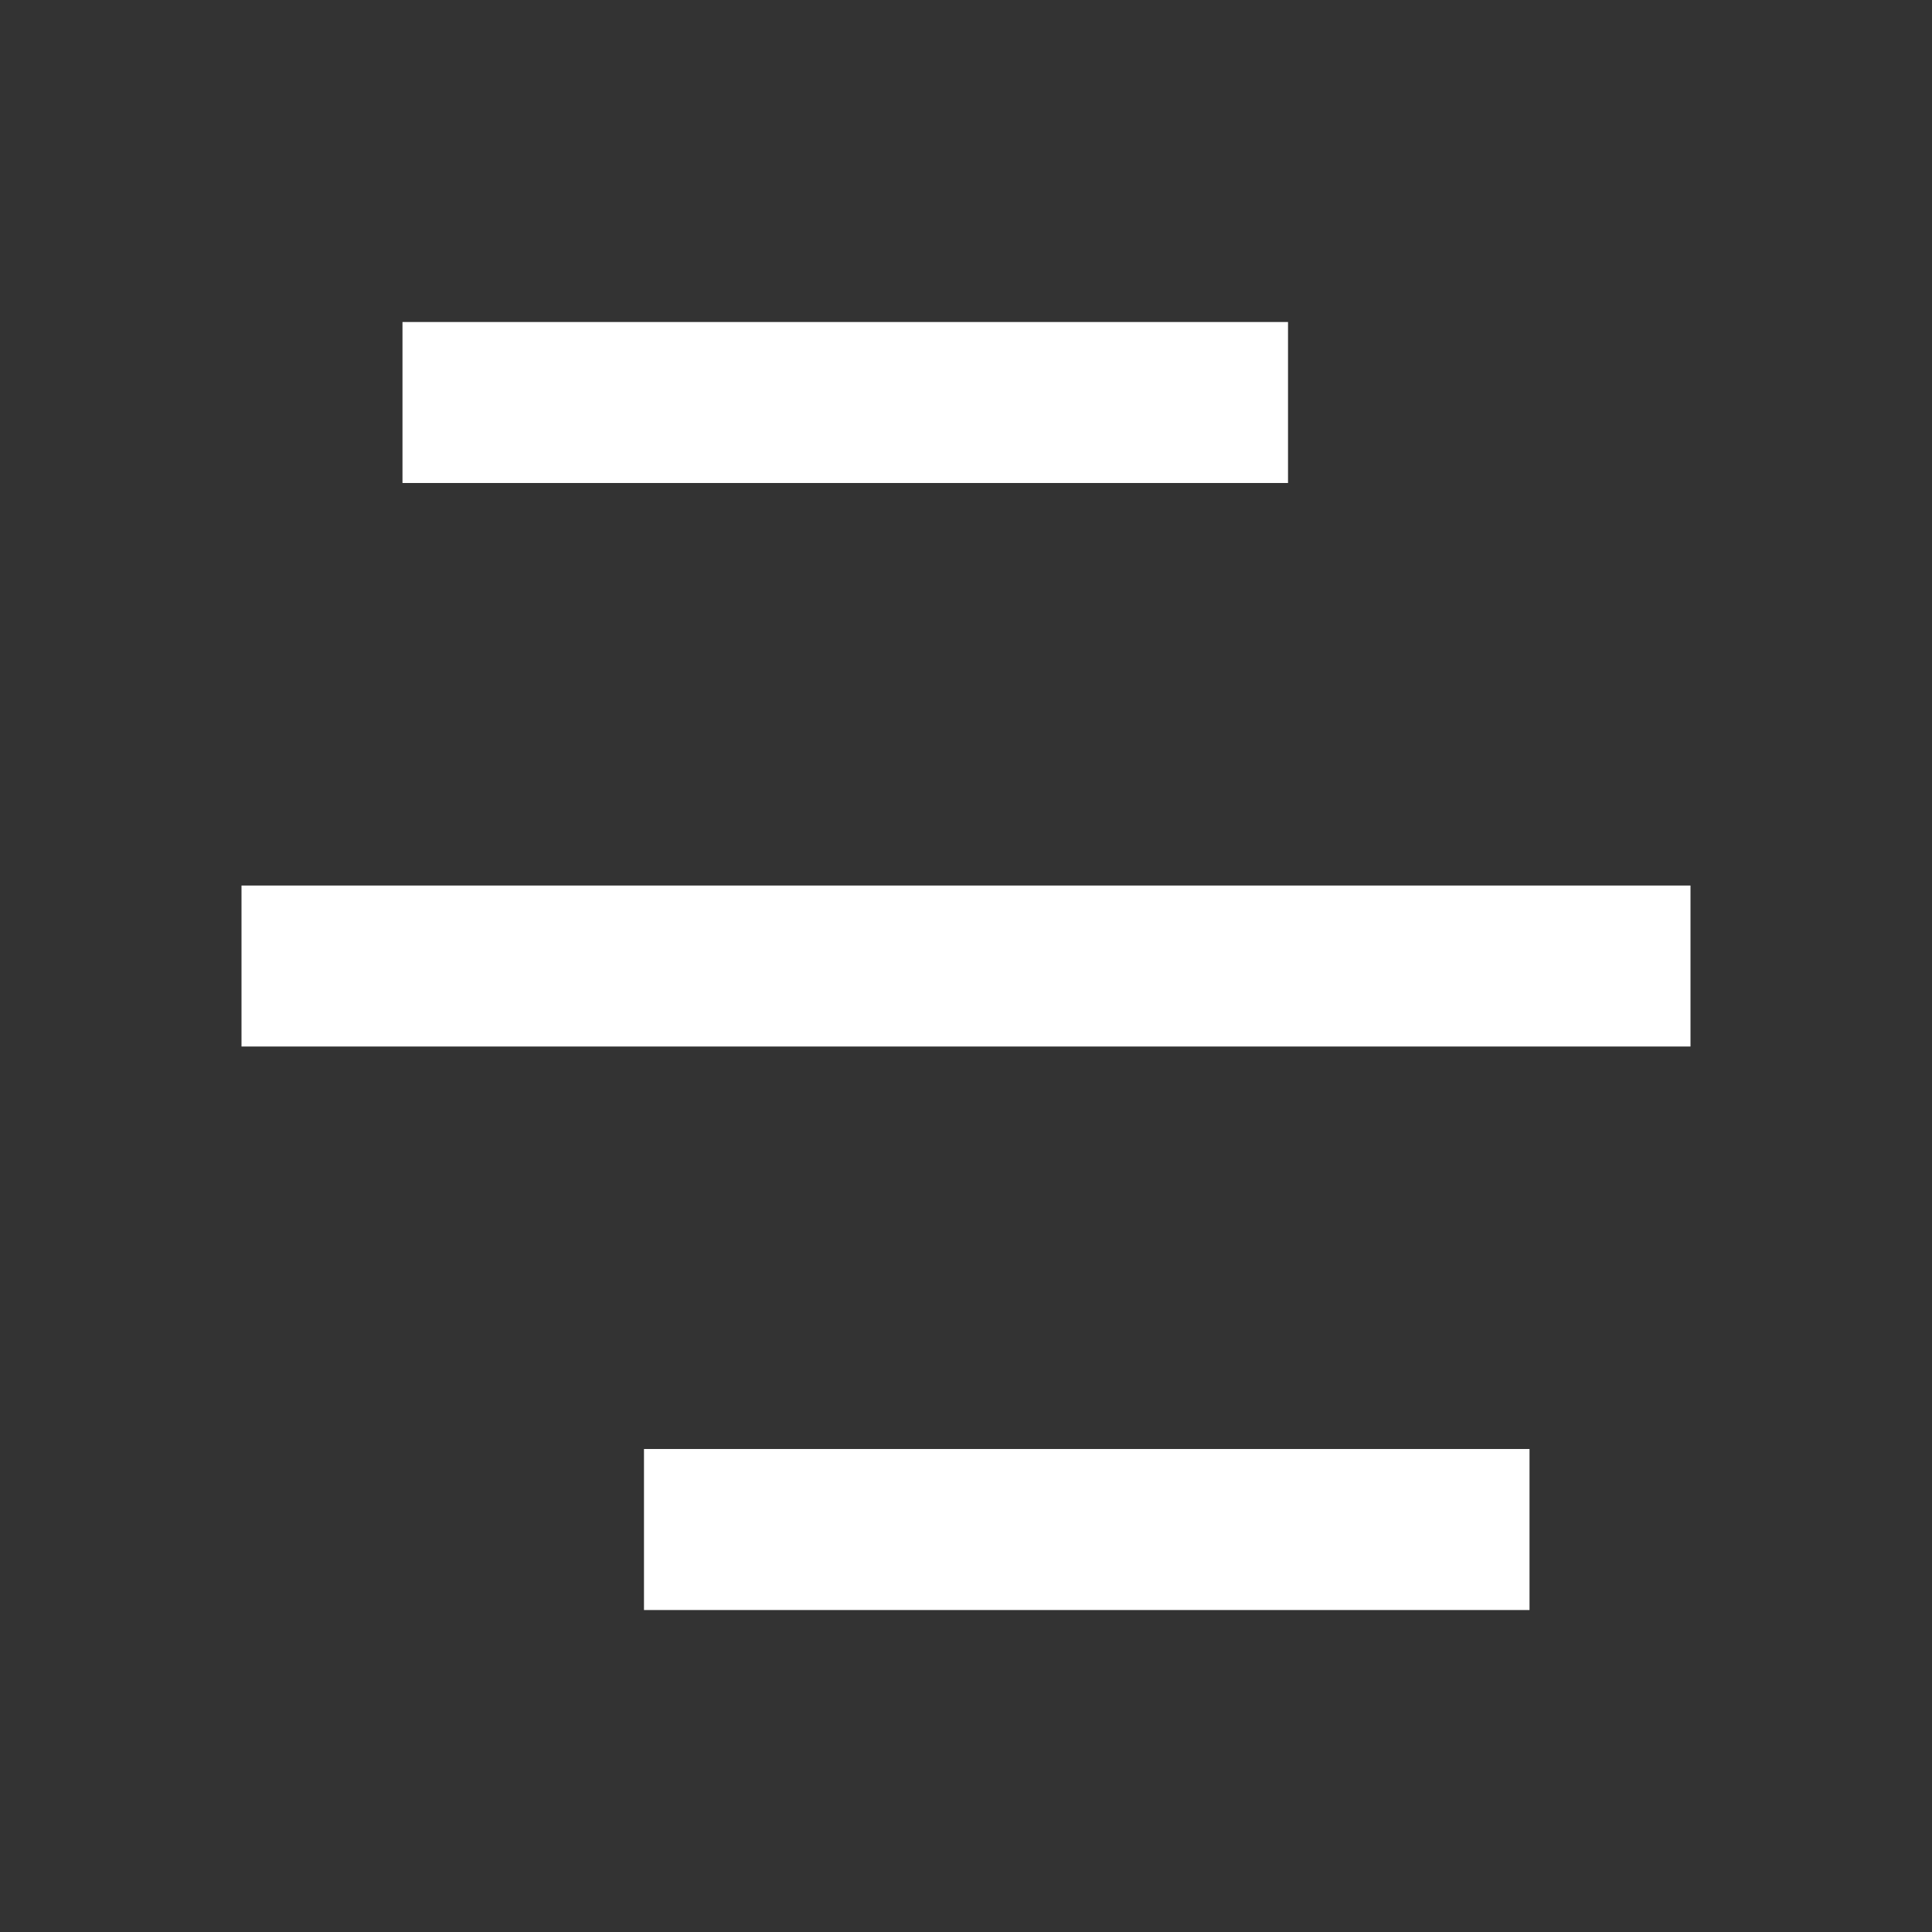 <svg width="40" height="40" viewBox="0 0 40 40" fill="none" xmlns="http://www.w3.org/2000/svg">
    <rect x="0" y="0" width="40" height="40" fill="#333333" stroke="none"/>
    <path d="M26.667 10V6.667H8.333V10H26.667ZM35 21.667V18.334H5V21.667H35ZM31.667 33.334V30H13.333V33.334H31.667Z" fill="white"/>
</svg>
